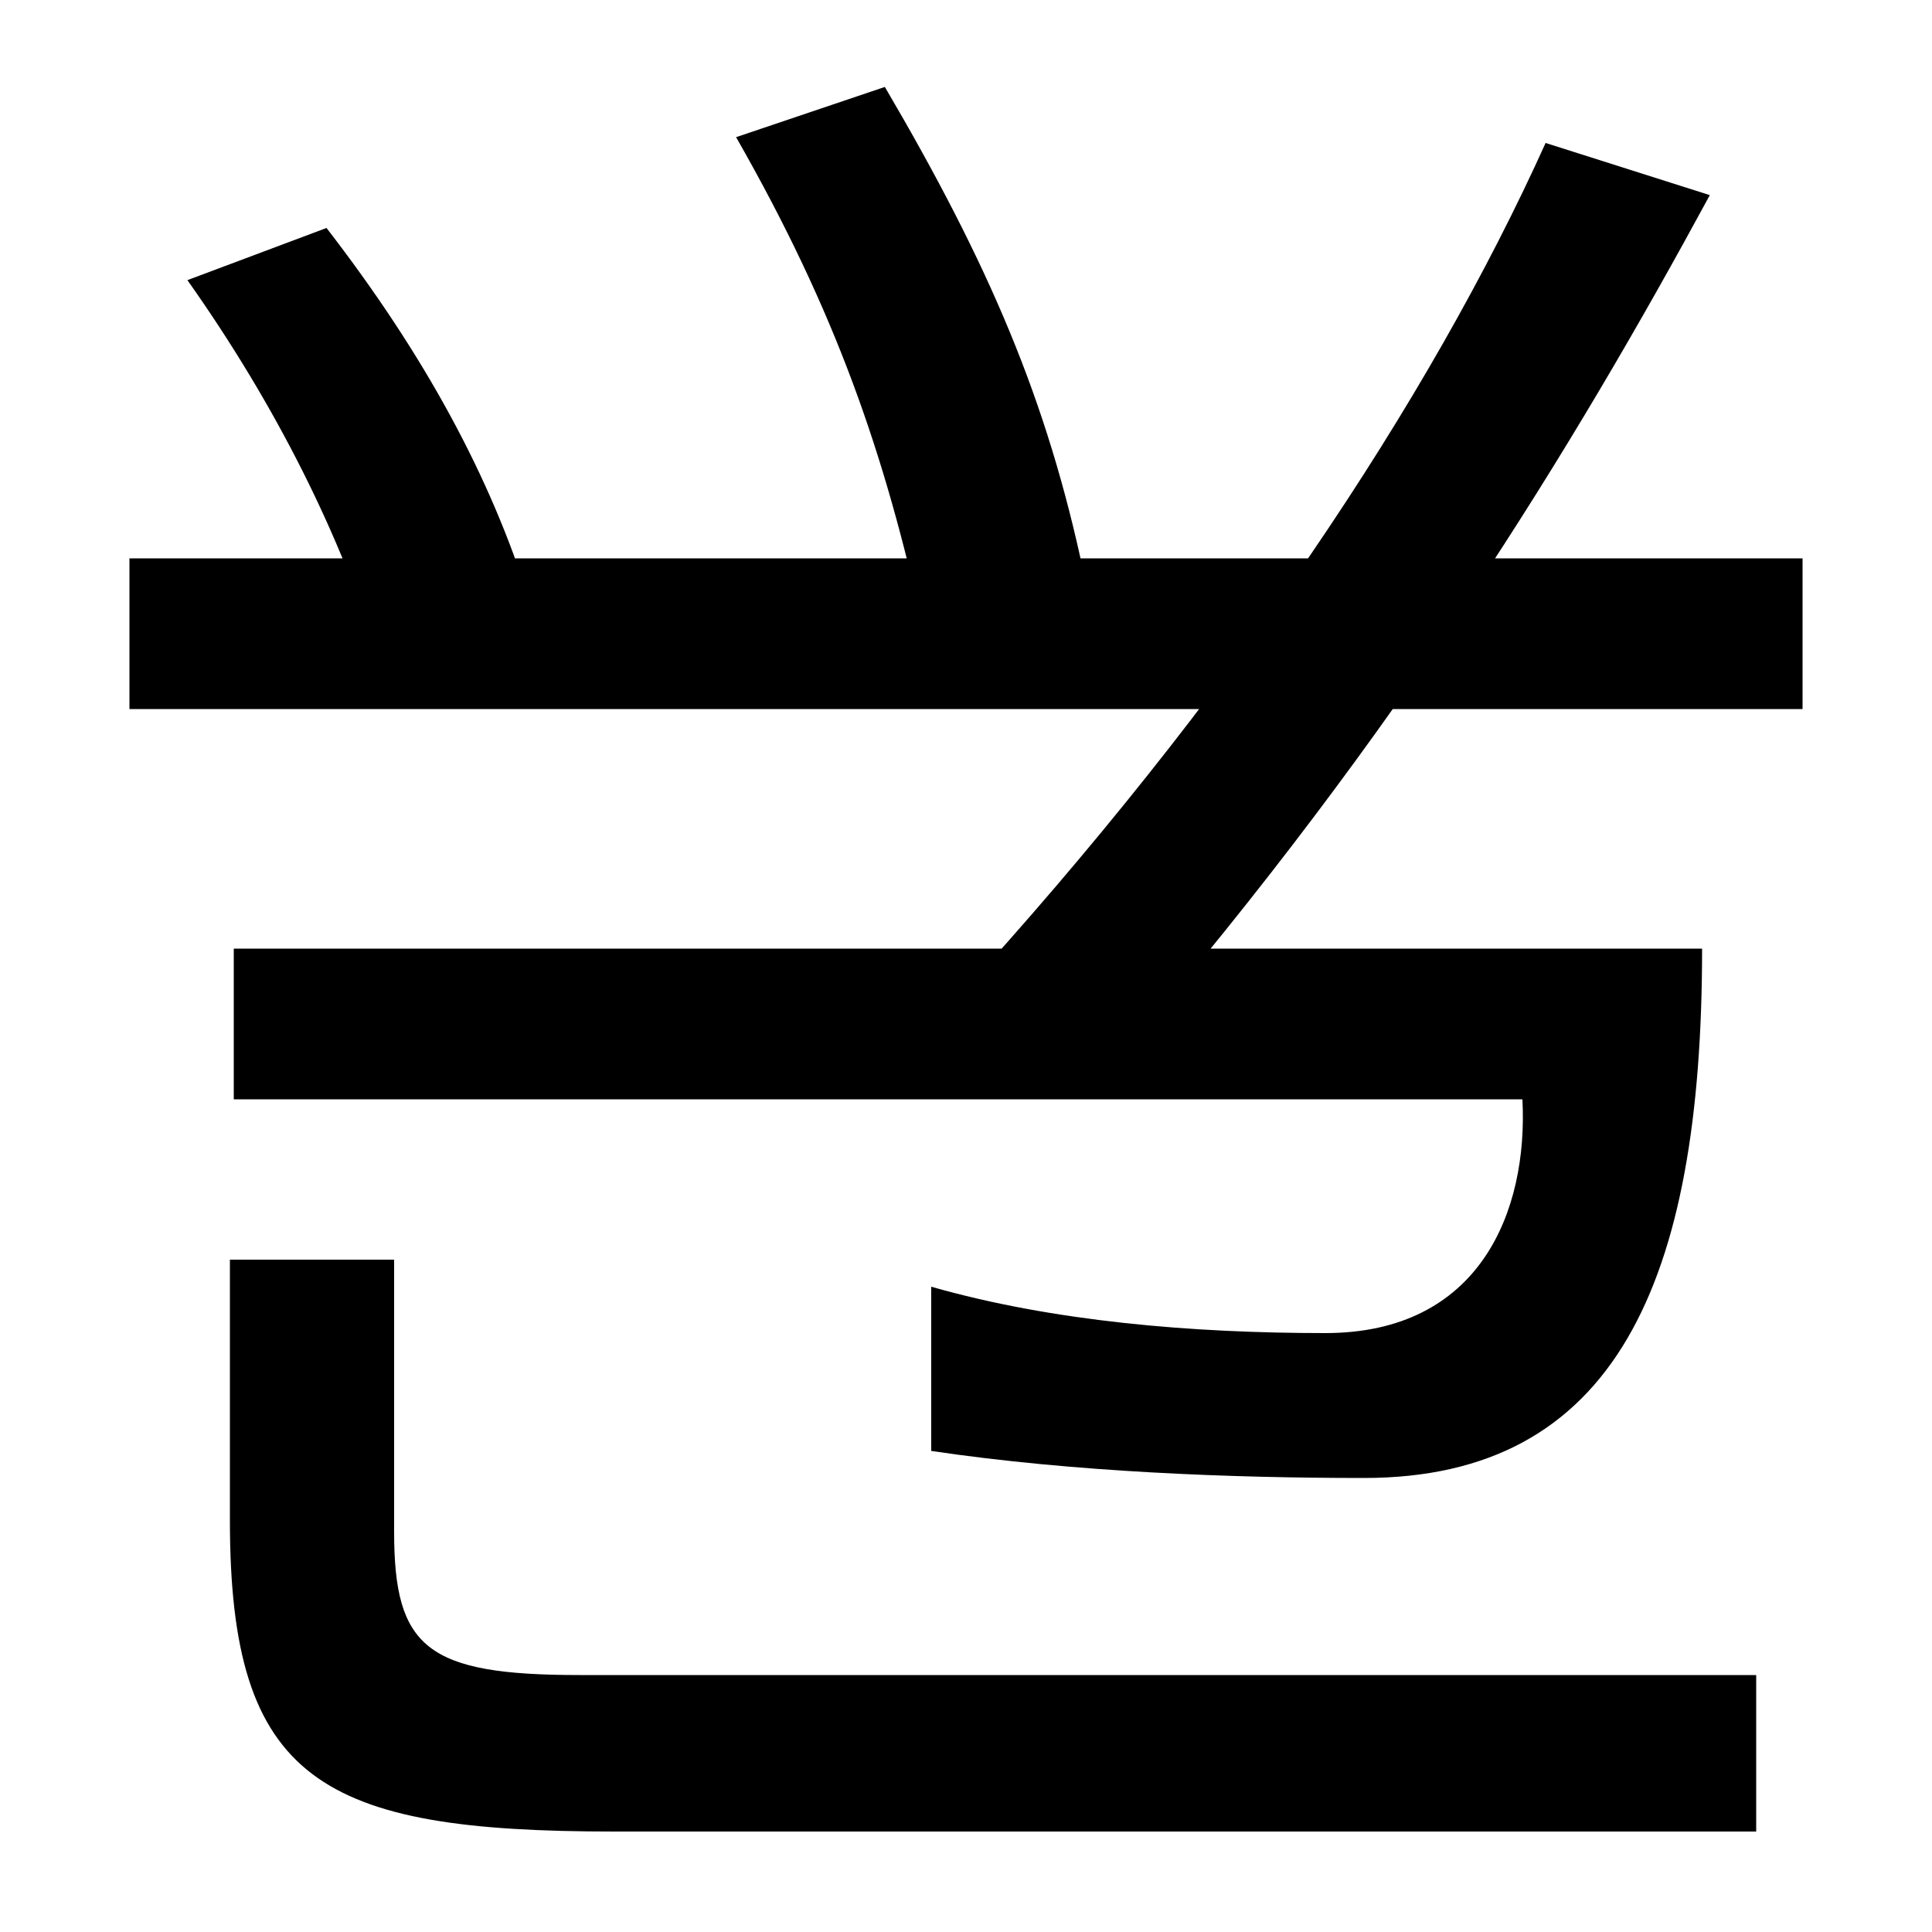 <svg xmlns="http://www.w3.org/2000/svg" width="1000" height="1000"><path d="M318 -68H909V13H300C221 13 204 27 204 87V228H119V93C119 -42 166 -68 318 -68ZM706 115C836 115 881 216 881 389H121V311H788C791 253 766 190 686 190C617 190 545 196 482 214V129C556 118 638 115 706 115ZM197 536 274 569C254 633 220 696 169 762L97 735C143 670 177 602 197 536ZM67 513H933V591H67ZM478 554 561 583C542 673 512 743 458 835L381 809C433 718 458 645 478 554ZM495 363 584 338C724 501 814 648 885 779L800 806C740 673 637 518 495 363Z" transform="translate(0, 880) scale(1,-1)" /></svg>